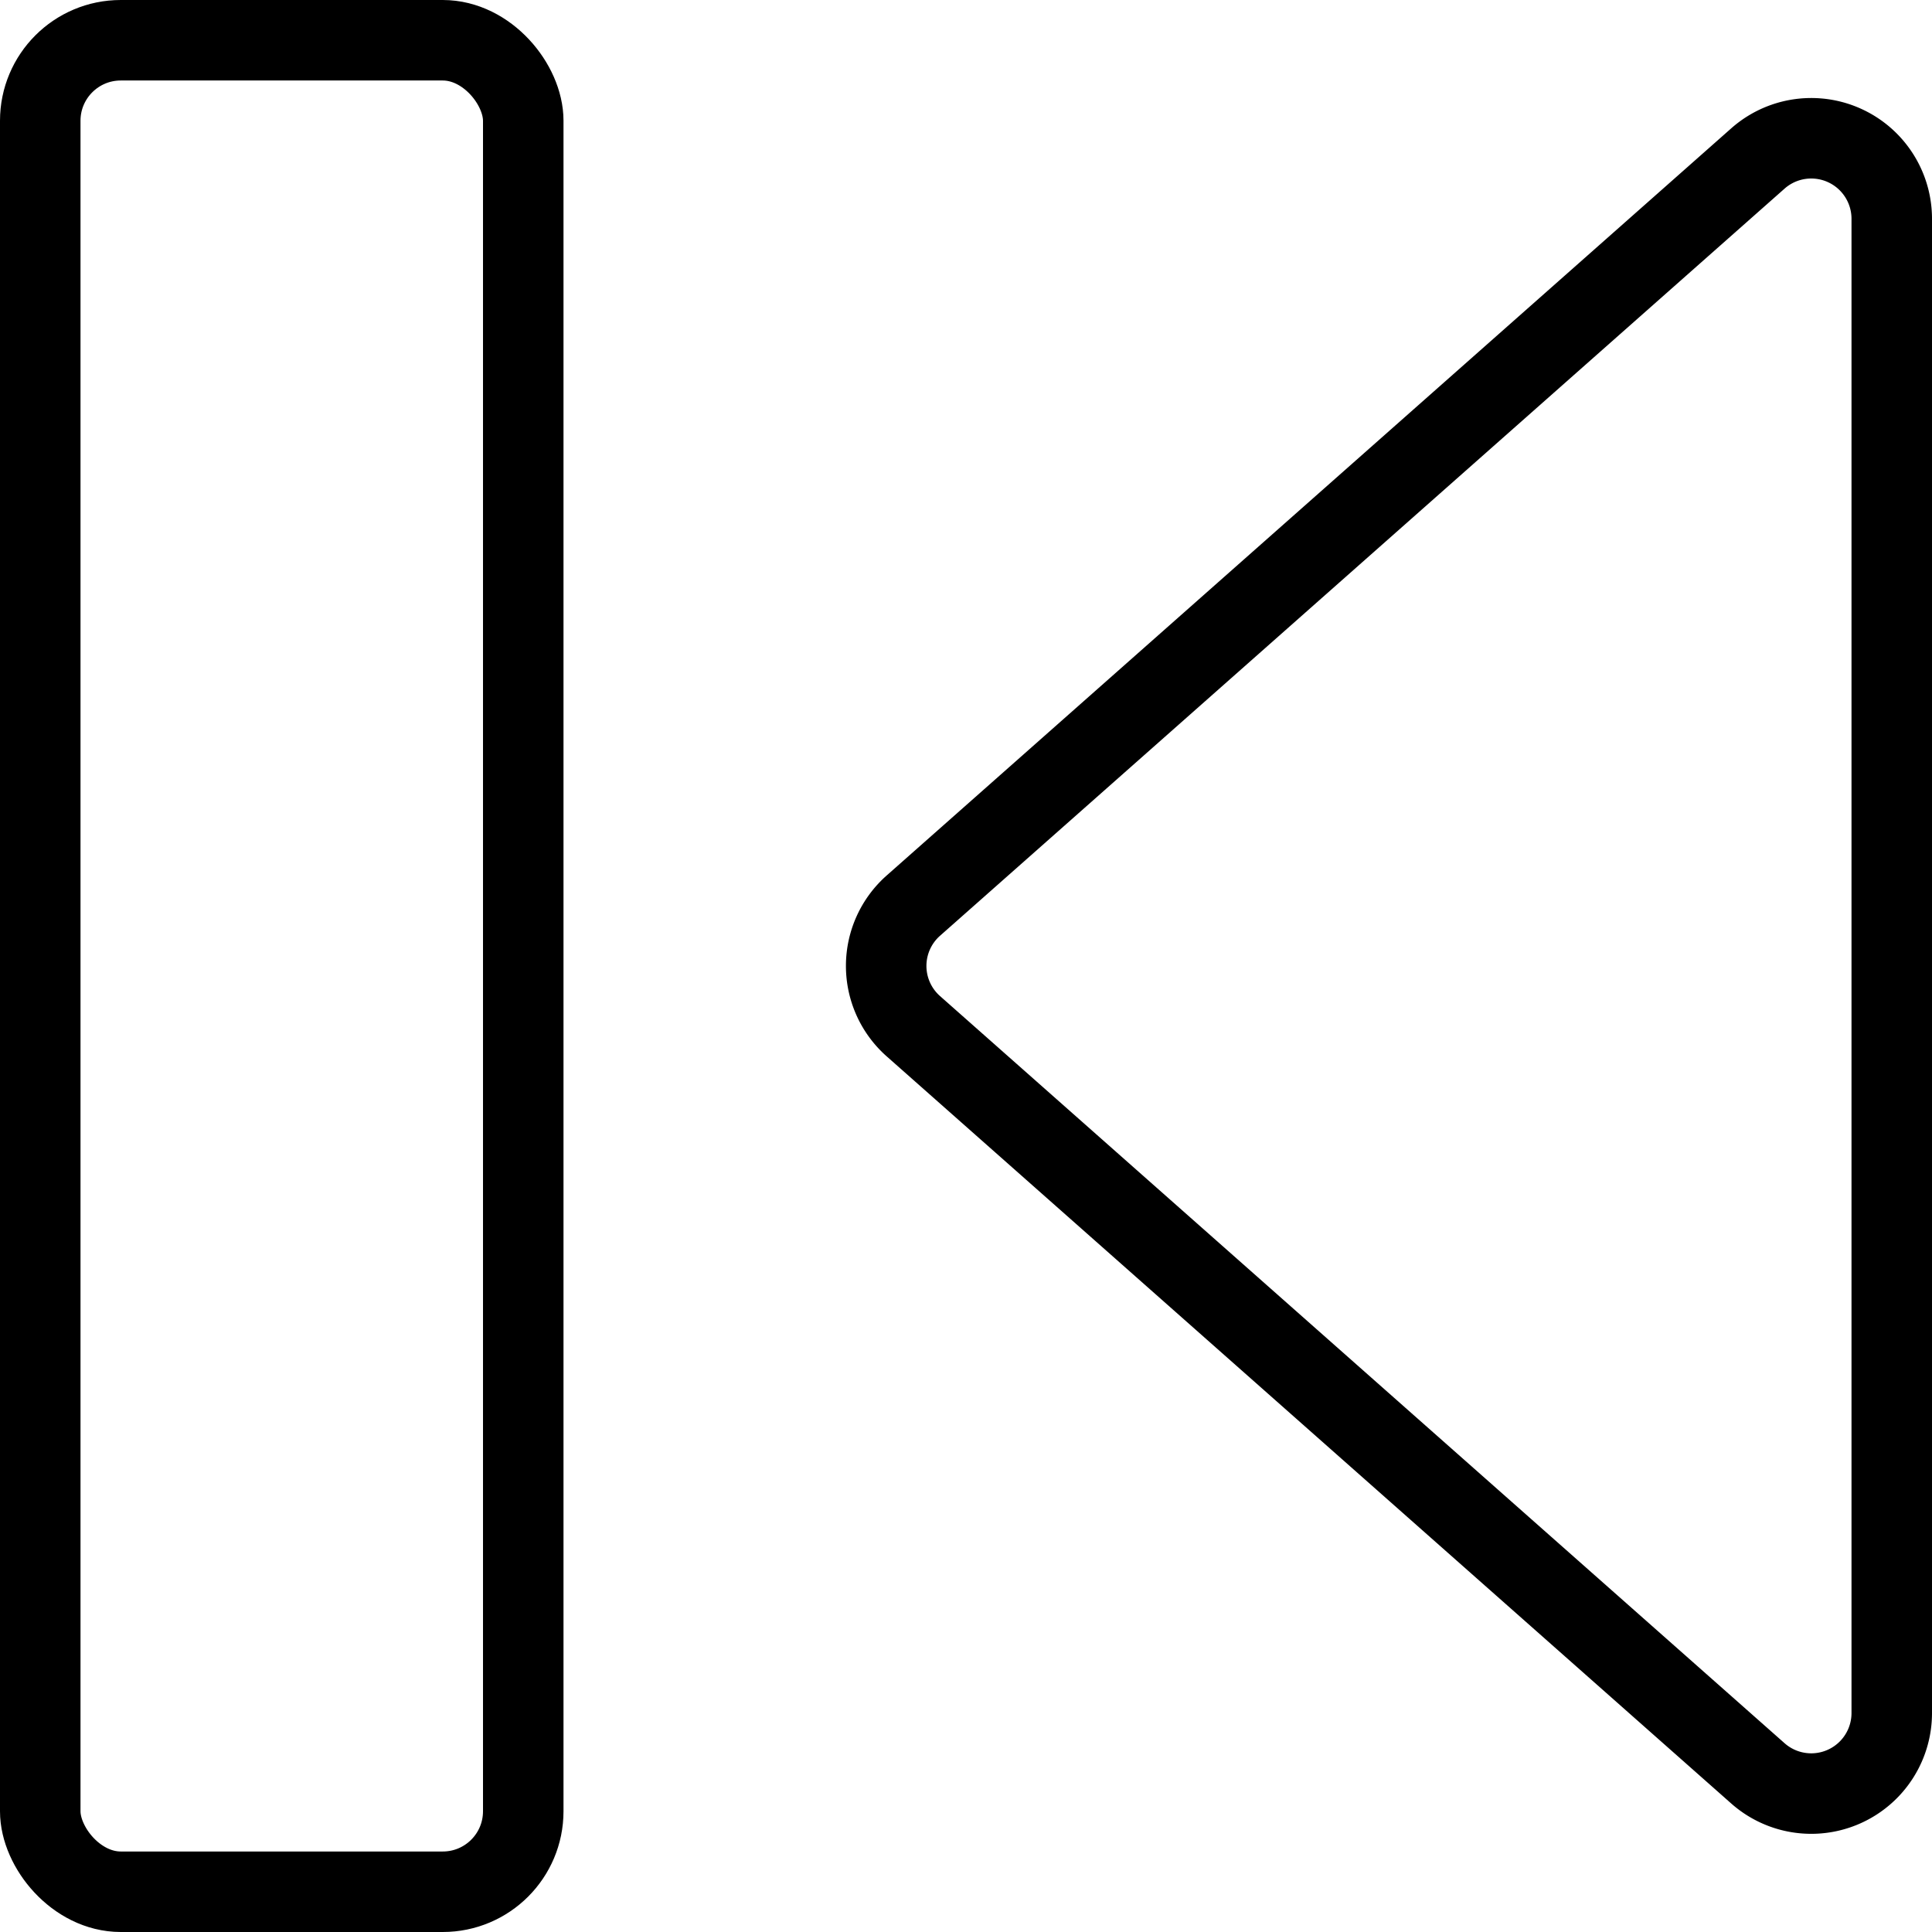 <svg xmlns="http://www.w3.org/2000/svg" viewBox="0 0 24 24"><defs><style>.a{fill:none;stroke:currentColor;stroke-linecap:round;stroke-linejoin:round;}</style></defs><title>controls-previous</title><path class="a" d="M23.5,21.28a1,1,0,0,1-1.663.749l-10.49-9.28a1,1,0,0,1,0-1.5l10.49-9.28A1,1,0,0,1,23.5,2.72Z"/><rect class="a" x="0.5" y="0.5" width="6" height="23" rx="1" ry="1"/></svg>